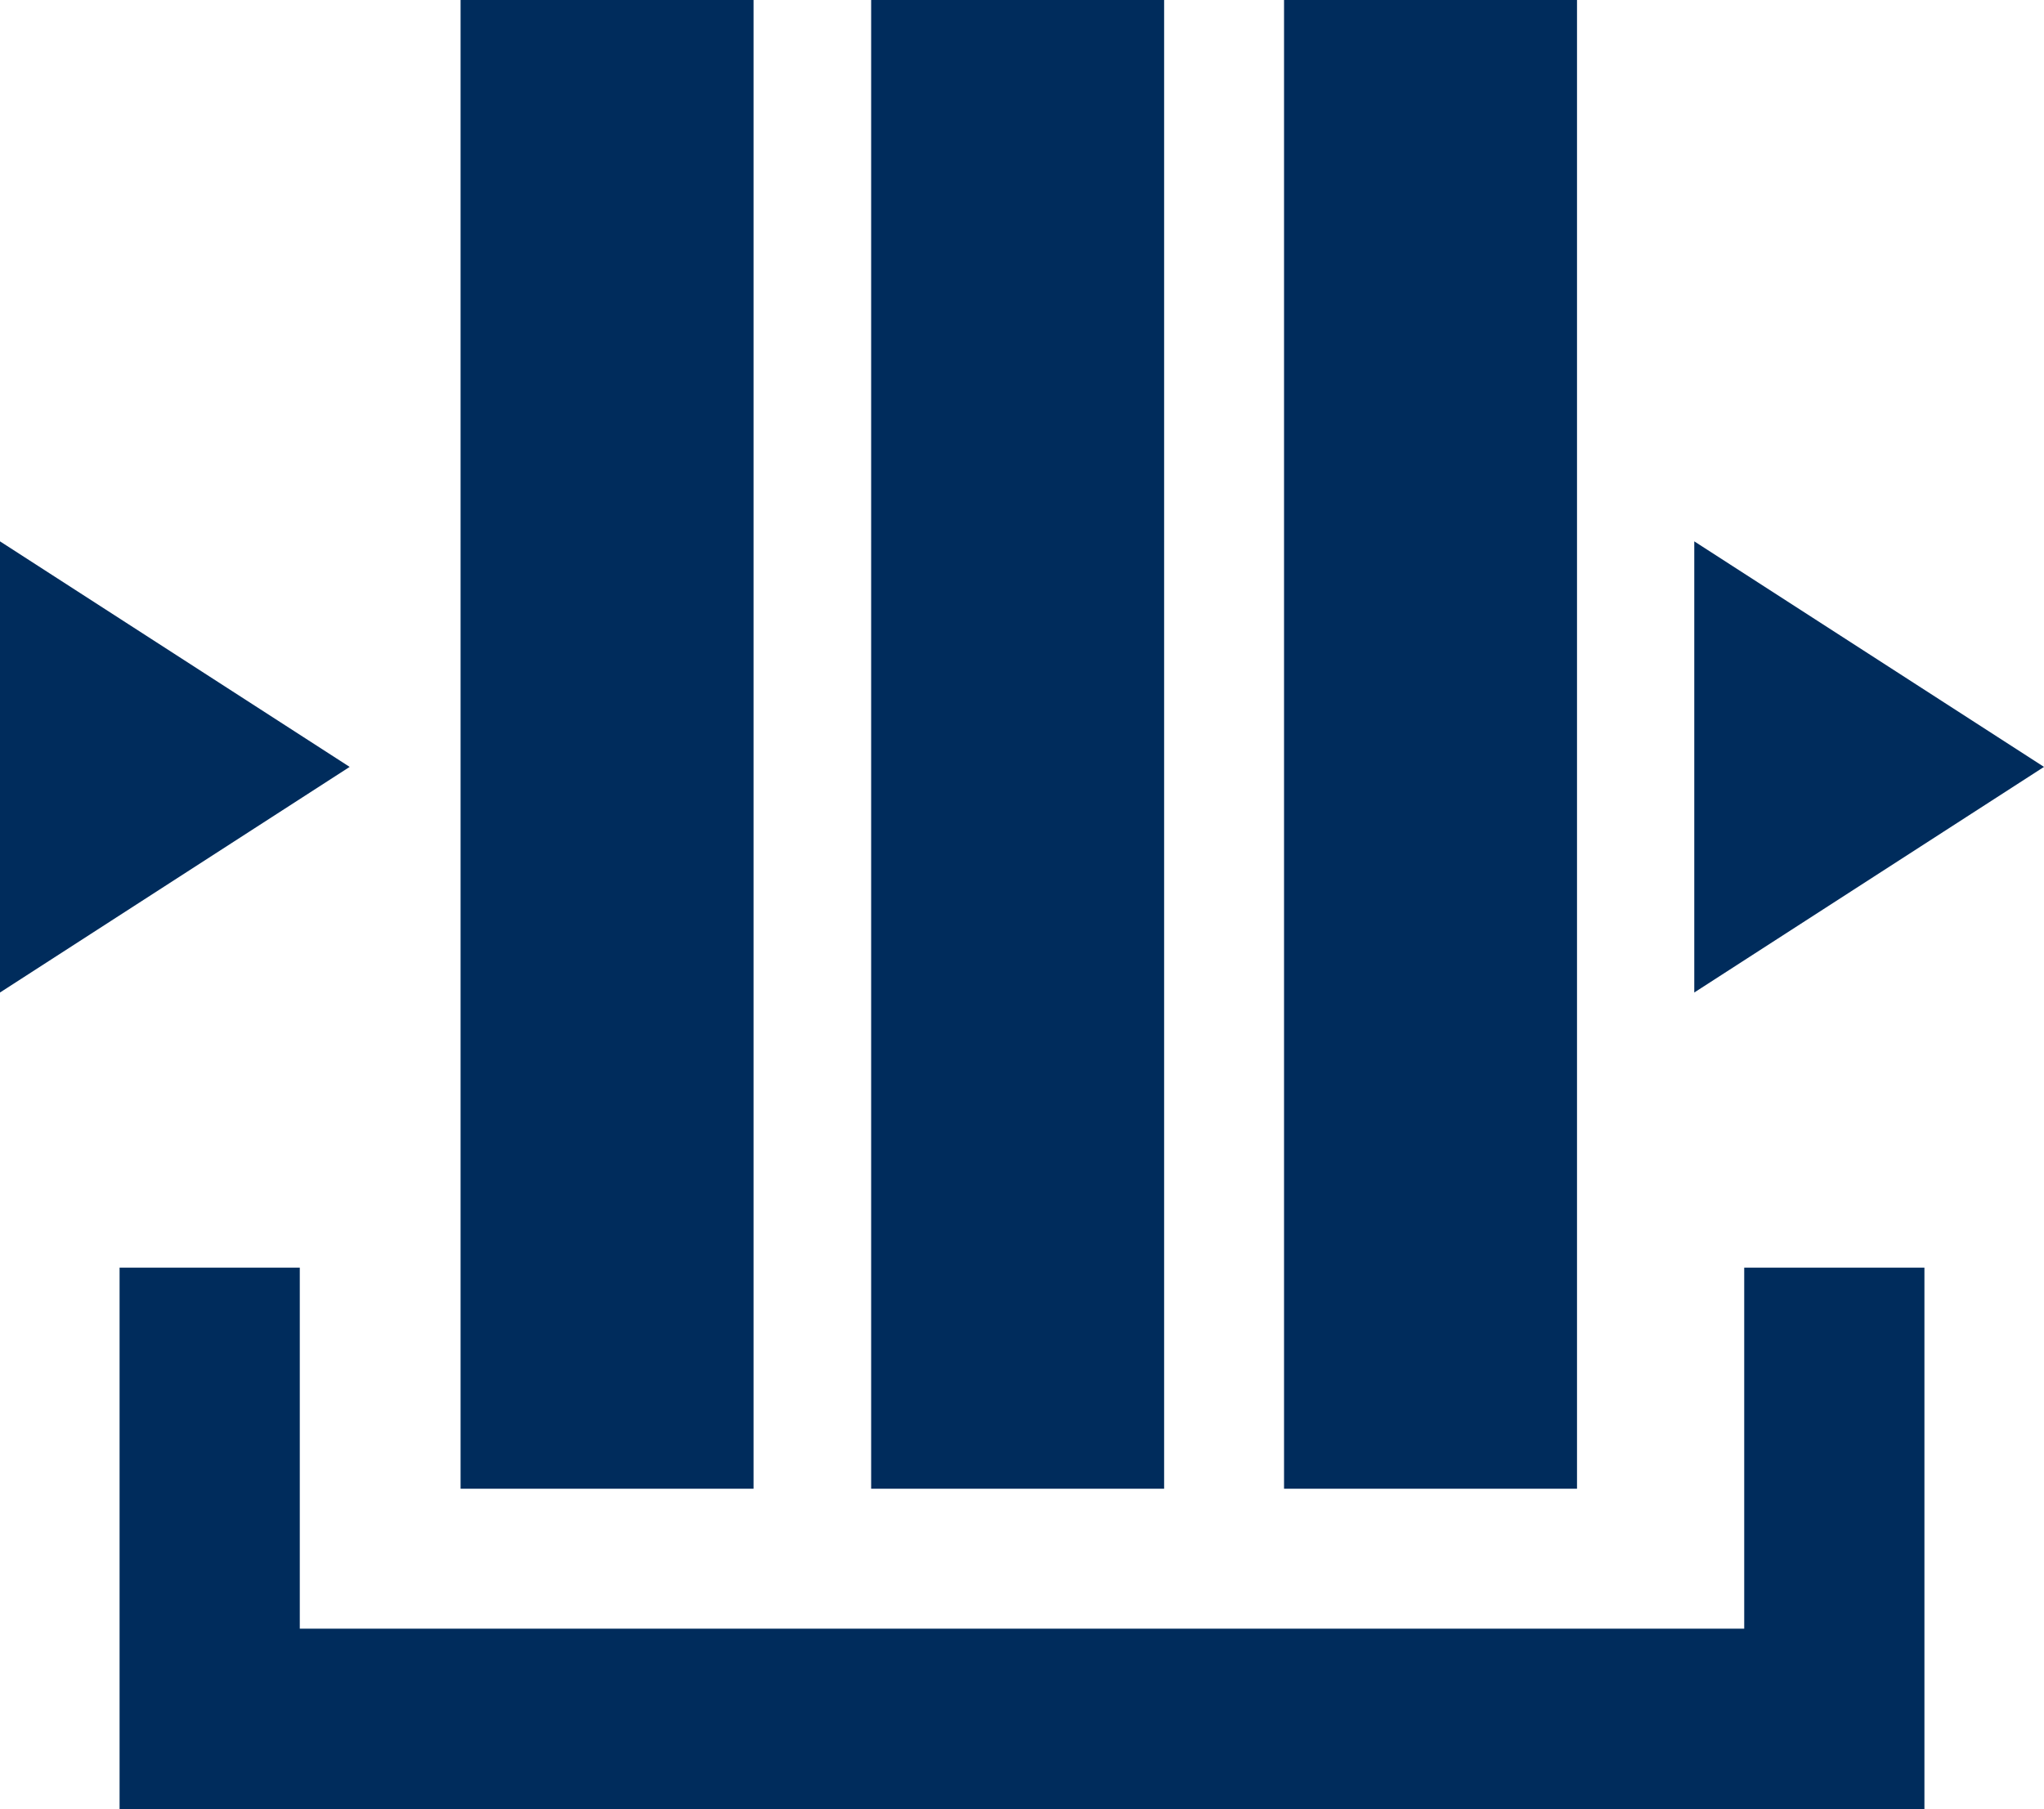 <svg xmlns="http://www.w3.org/2000/svg" width="30" height="26.556" viewBox="0 0 30 26.556">
  <g id="queue" transform="translate(-4.7 -10)">
    <path id="Path_18" data-name="Path 18" d="M9.832,21.258,4.7,24.57V17.947ZM15.76,10h-4.3V31.854h4.3Zm6.026,0h-4.3V31.854h4.3Zm7.781,7.947V24.57L34.7,21.258ZM27.846,10h-4.3V31.854h4.3ZM30.3,28.609v5.3H9.1v-5.3H6.455v7.947h26.49V28.609Z" fill="#002c5c"/>
  </g>
</svg>
